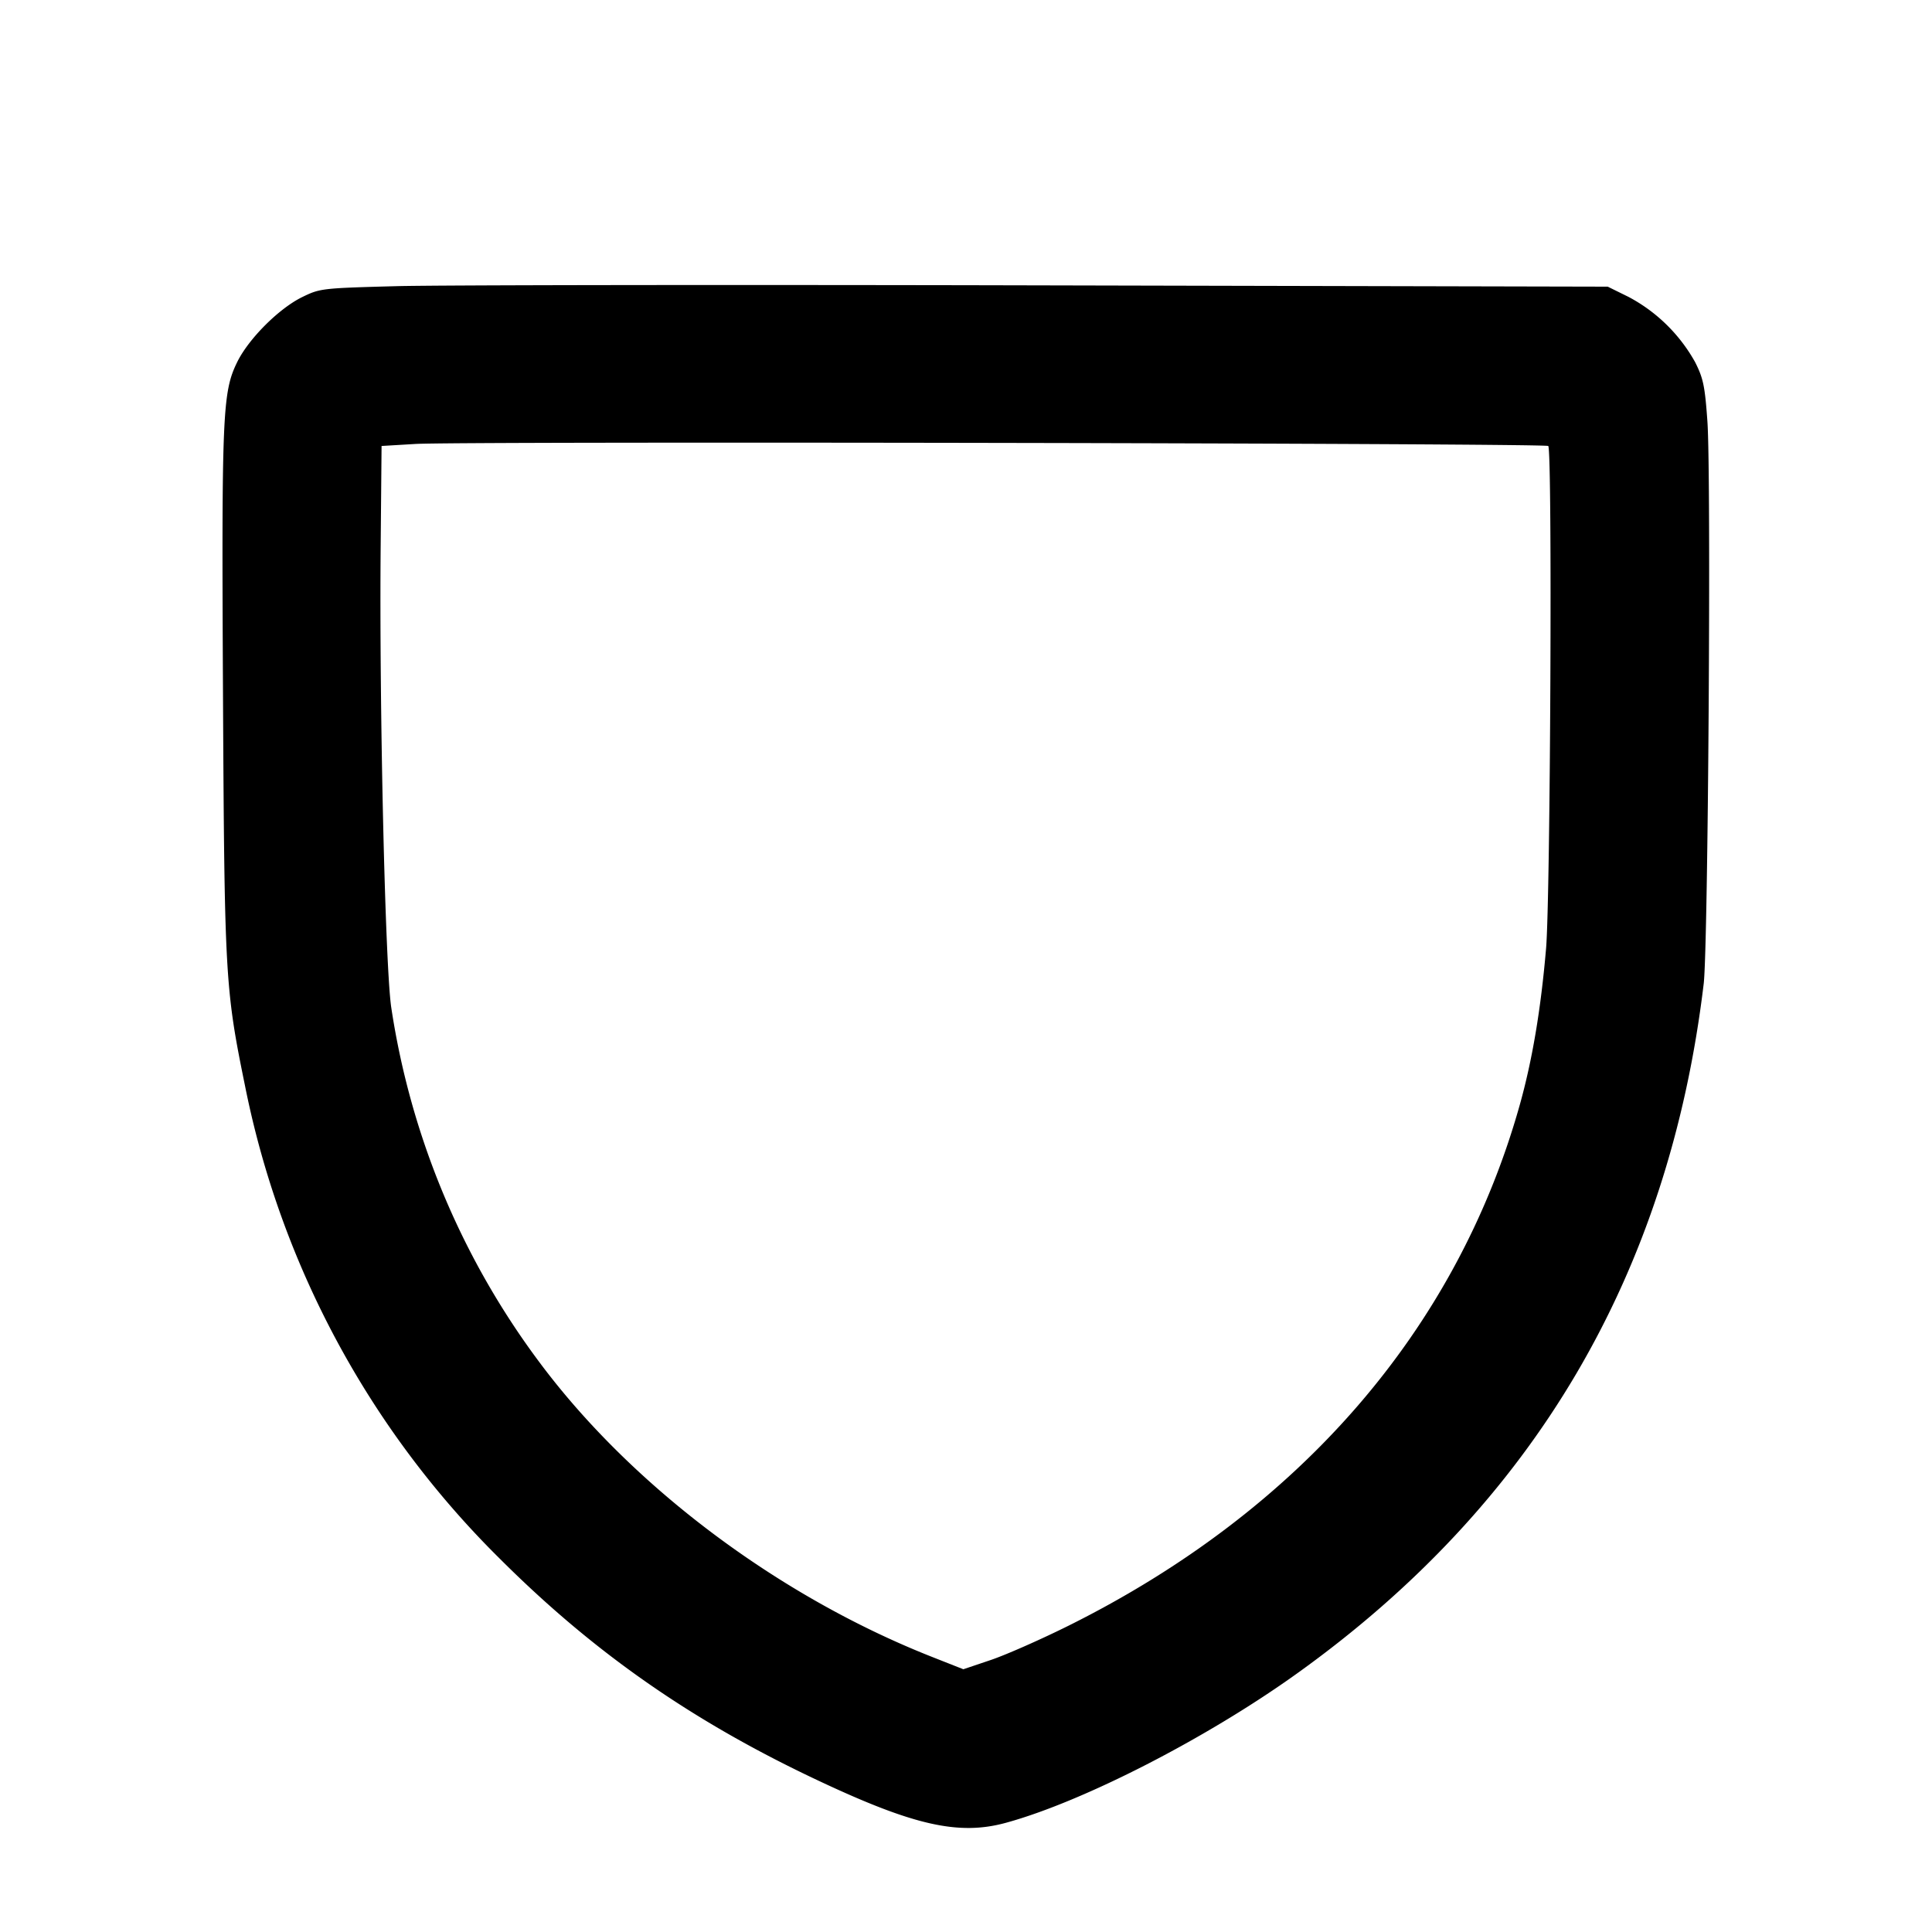 <svg xmlns="http://www.w3.org/2000/svg" fill="none" viewBox="0 0 24 24">
  <path fill="#000" d="M4.92 3.555c-.925.025-.944.027-1.169.137-.288.142-.664.518-.805.807-.182.372-.194.635-.176 4.112.018 3.511.027 3.67.272 4.869a11.4 11.4 0 0 0 3.163 5.879c1.176 1.175 2.405 2.031 3.981 2.77 1.171.55 1.729.674 2.311.514.958-.262 2.495-1.051 3.617-1.856 2.938-2.105 4.617-4.954 5.05-8.567.055-.46.094-6.301.046-6.985-.031-.439-.051-.535-.153-.737a2.04 2.04 0 0 0-.827-.81l-.258-.127-7.056-.016c-3.881-.009-7.479-.004-7.996.01M19.233 5.54c.052.051.027 5.604-.027 6.24-.065.762-.173 1.401-.331 1.96-.786 2.782-2.729 5.023-5.595 6.452-.341.17-.776.362-.966.427l-.347.117-.393-.155c-1.911-.755-3.733-2.124-4.88-3.668a9.8 9.8 0 0 1-1.833-4.393c-.076-.491-.151-3.751-.132-5.76l.011-1.22.42-.025c.553-.034 14.039-.009 14.073.025"/>
</svg>
